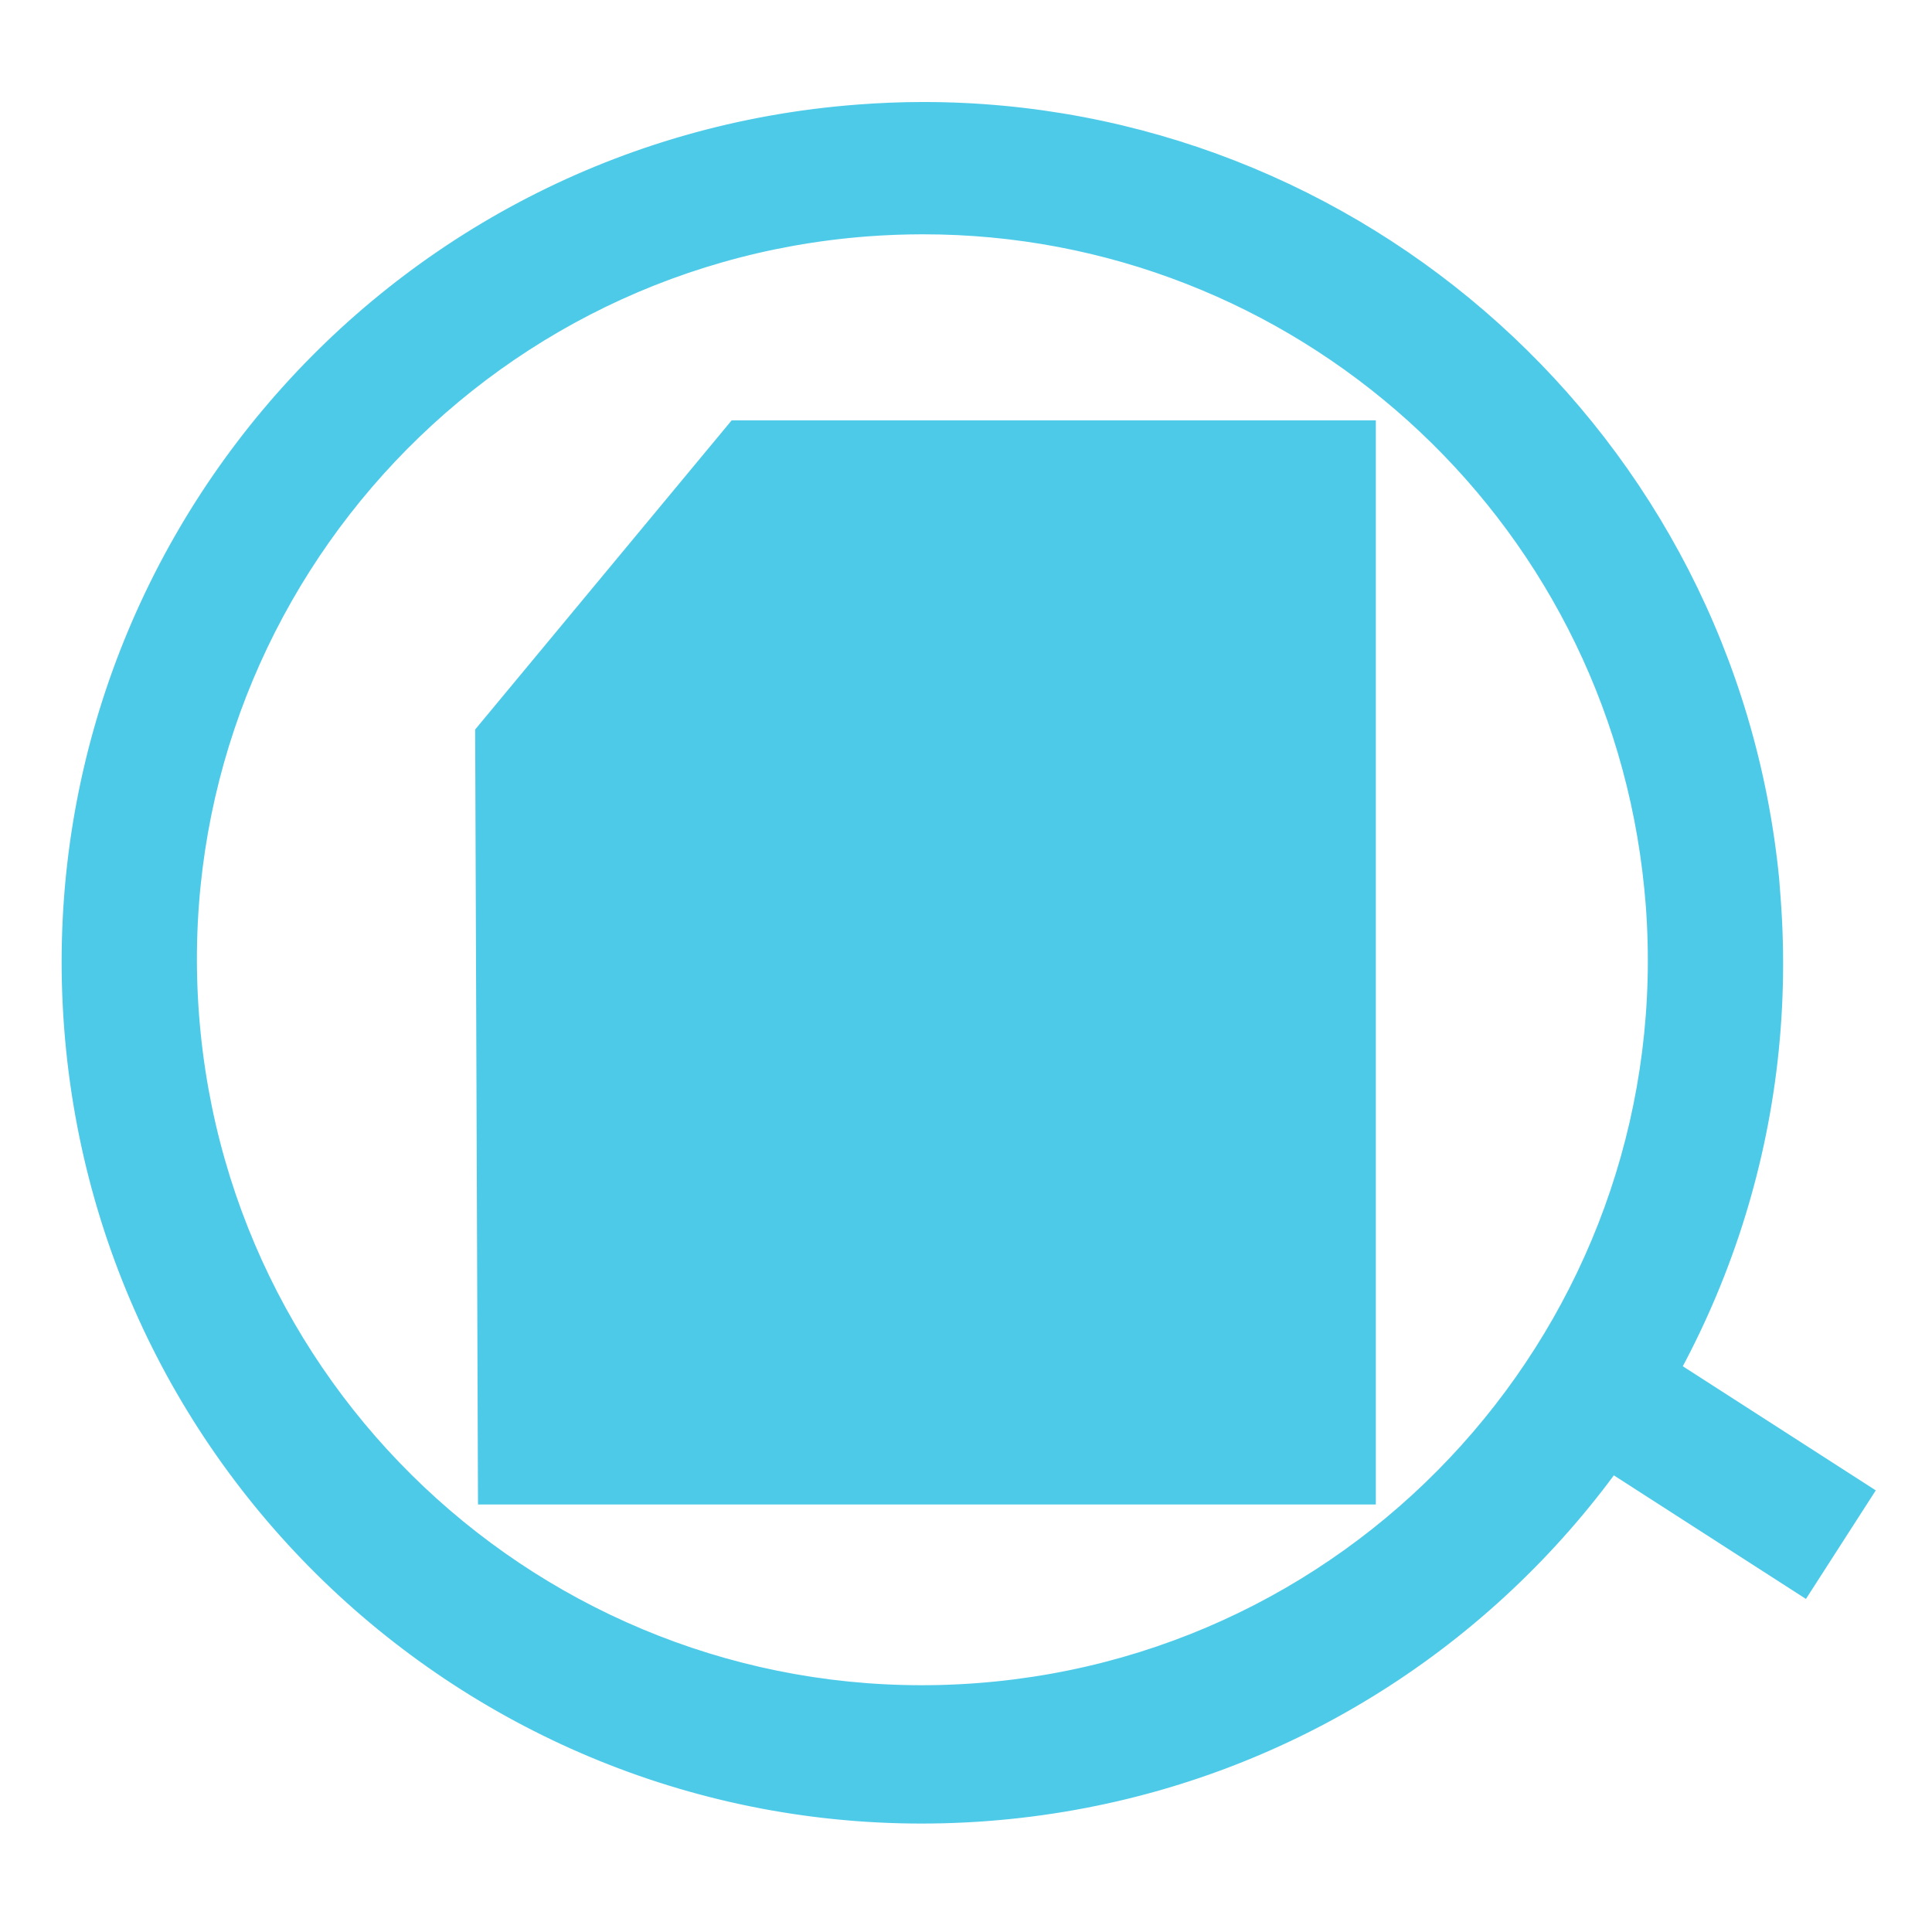 <?xml version="1.0" encoding="UTF-8" standalone="no"?>
<!-- Created with Inkscape (http://www.inkscape.org/) -->

<svg
   xmlns:dc="http://purl.org/dc/elements/1.1/"
   xmlns:cc="http://creativecommons.org/ns#"
   xmlns:rdf="http://www.w3.org/1999/02/22-rdf-syntax-ns#"
   xmlns:svg="http://www.w3.org/2000/svg"
   xmlns="http://www.w3.org/2000/svg"
   xmlns:sodipodi="http://sodipodi.sourceforge.net/DTD/sodipodi-0.dtd"
   xmlns:inkscape="http://www.inkscape.org/namespaces/inkscape"
   width="256"
   height="256"
   id="svg4374"
   version="1.1"
   inkscape:version="0.48.3.1 r9886"
   sodipodi:docname="zoom-fit-drawing.svg">
  <defs
     id="defs4376" />
  <sodipodi:namedview
     id="base"
     pagecolor="#ffffff"
     bordercolor="#666666"
     borderopacity="1.0"
     inkscape:pageopacity="0.0"
     inkscape:pageshadow="2"
     inkscape:zoom="0.85621471"
     inkscape:cx="118.50819"
     inkscape:cy="-37.54971"
     inkscape:document-units="px"
     inkscape:current-layer="layer1"
     showgrid="false"
     inkscape:window-width="1913"
     inkscape:window-height="1026"
     inkscape:window-x="0"
     inkscape:window-y="26"
     inkscape:window-maximized="1" />
  <g
     inkscape:label="Capa 1"
     inkscape:groupmode="layer"
     id="layer1"
     transform="translate(0,-796.362)">
    <path
       inkscape:connector-curvature="0"
       style="fill:#4ecae9;fill-opacity:1;stroke:#4ecae9;stroke-opacity:1"
       d="m 122.189,810.378 c -2.849,0.003 -5.708,0.124 -8.594,0.344 -62.533,4.765 -109.359,59.311 -104.594,121.844 4.765,62.533 59.311,109.359 121.844,104.594 62.533,-4.765 109.359,-59.311 104.594,-121.844 l -0.188,-2.469 C 229.499,854.275 180.114,810.308 122.189,810.378 z m 0.031,16.531 c 49.29,-0.059 91.261,37.348 96.156,87.188 l 0.188,2.094 c 4.055,53.211 -35.789,99.633 -89,103.687 -53.211,4.055 -99.633,-35.789 -103.688,-89 -4.055,-53.211 35.789,-99.633 89,-103.688 2.456,-0.187 4.92,-0.278 7.344,-0.281 z"
       id="path2996" />
    <rect
       style="fill:#4ecae9;fill-opacity:1;stroke:#4ecae9;stroke-width:1;stroke-opacity:1"
       id="rect3019"
       width="16.104"
       height="30.969"
       x="-717.989"
       y="715.26"
       transform="matrix(0.541,-0.841,0.841,0.541,0,0)" />
    <path
       style="fill:#4ecae9;fill-opacity:1;stroke:none"
       sodipodi:nodetypes="ccccccc"
       id="path41071-5"
       d="m 182.304,995.716 0,-143.653 -85.357,0 -33.986,40.961 0.377,102.692 118.966,0 -5e-5,2e-4 z"
       inkscape:connector-curvature="0" />
  </g>
</svg>
